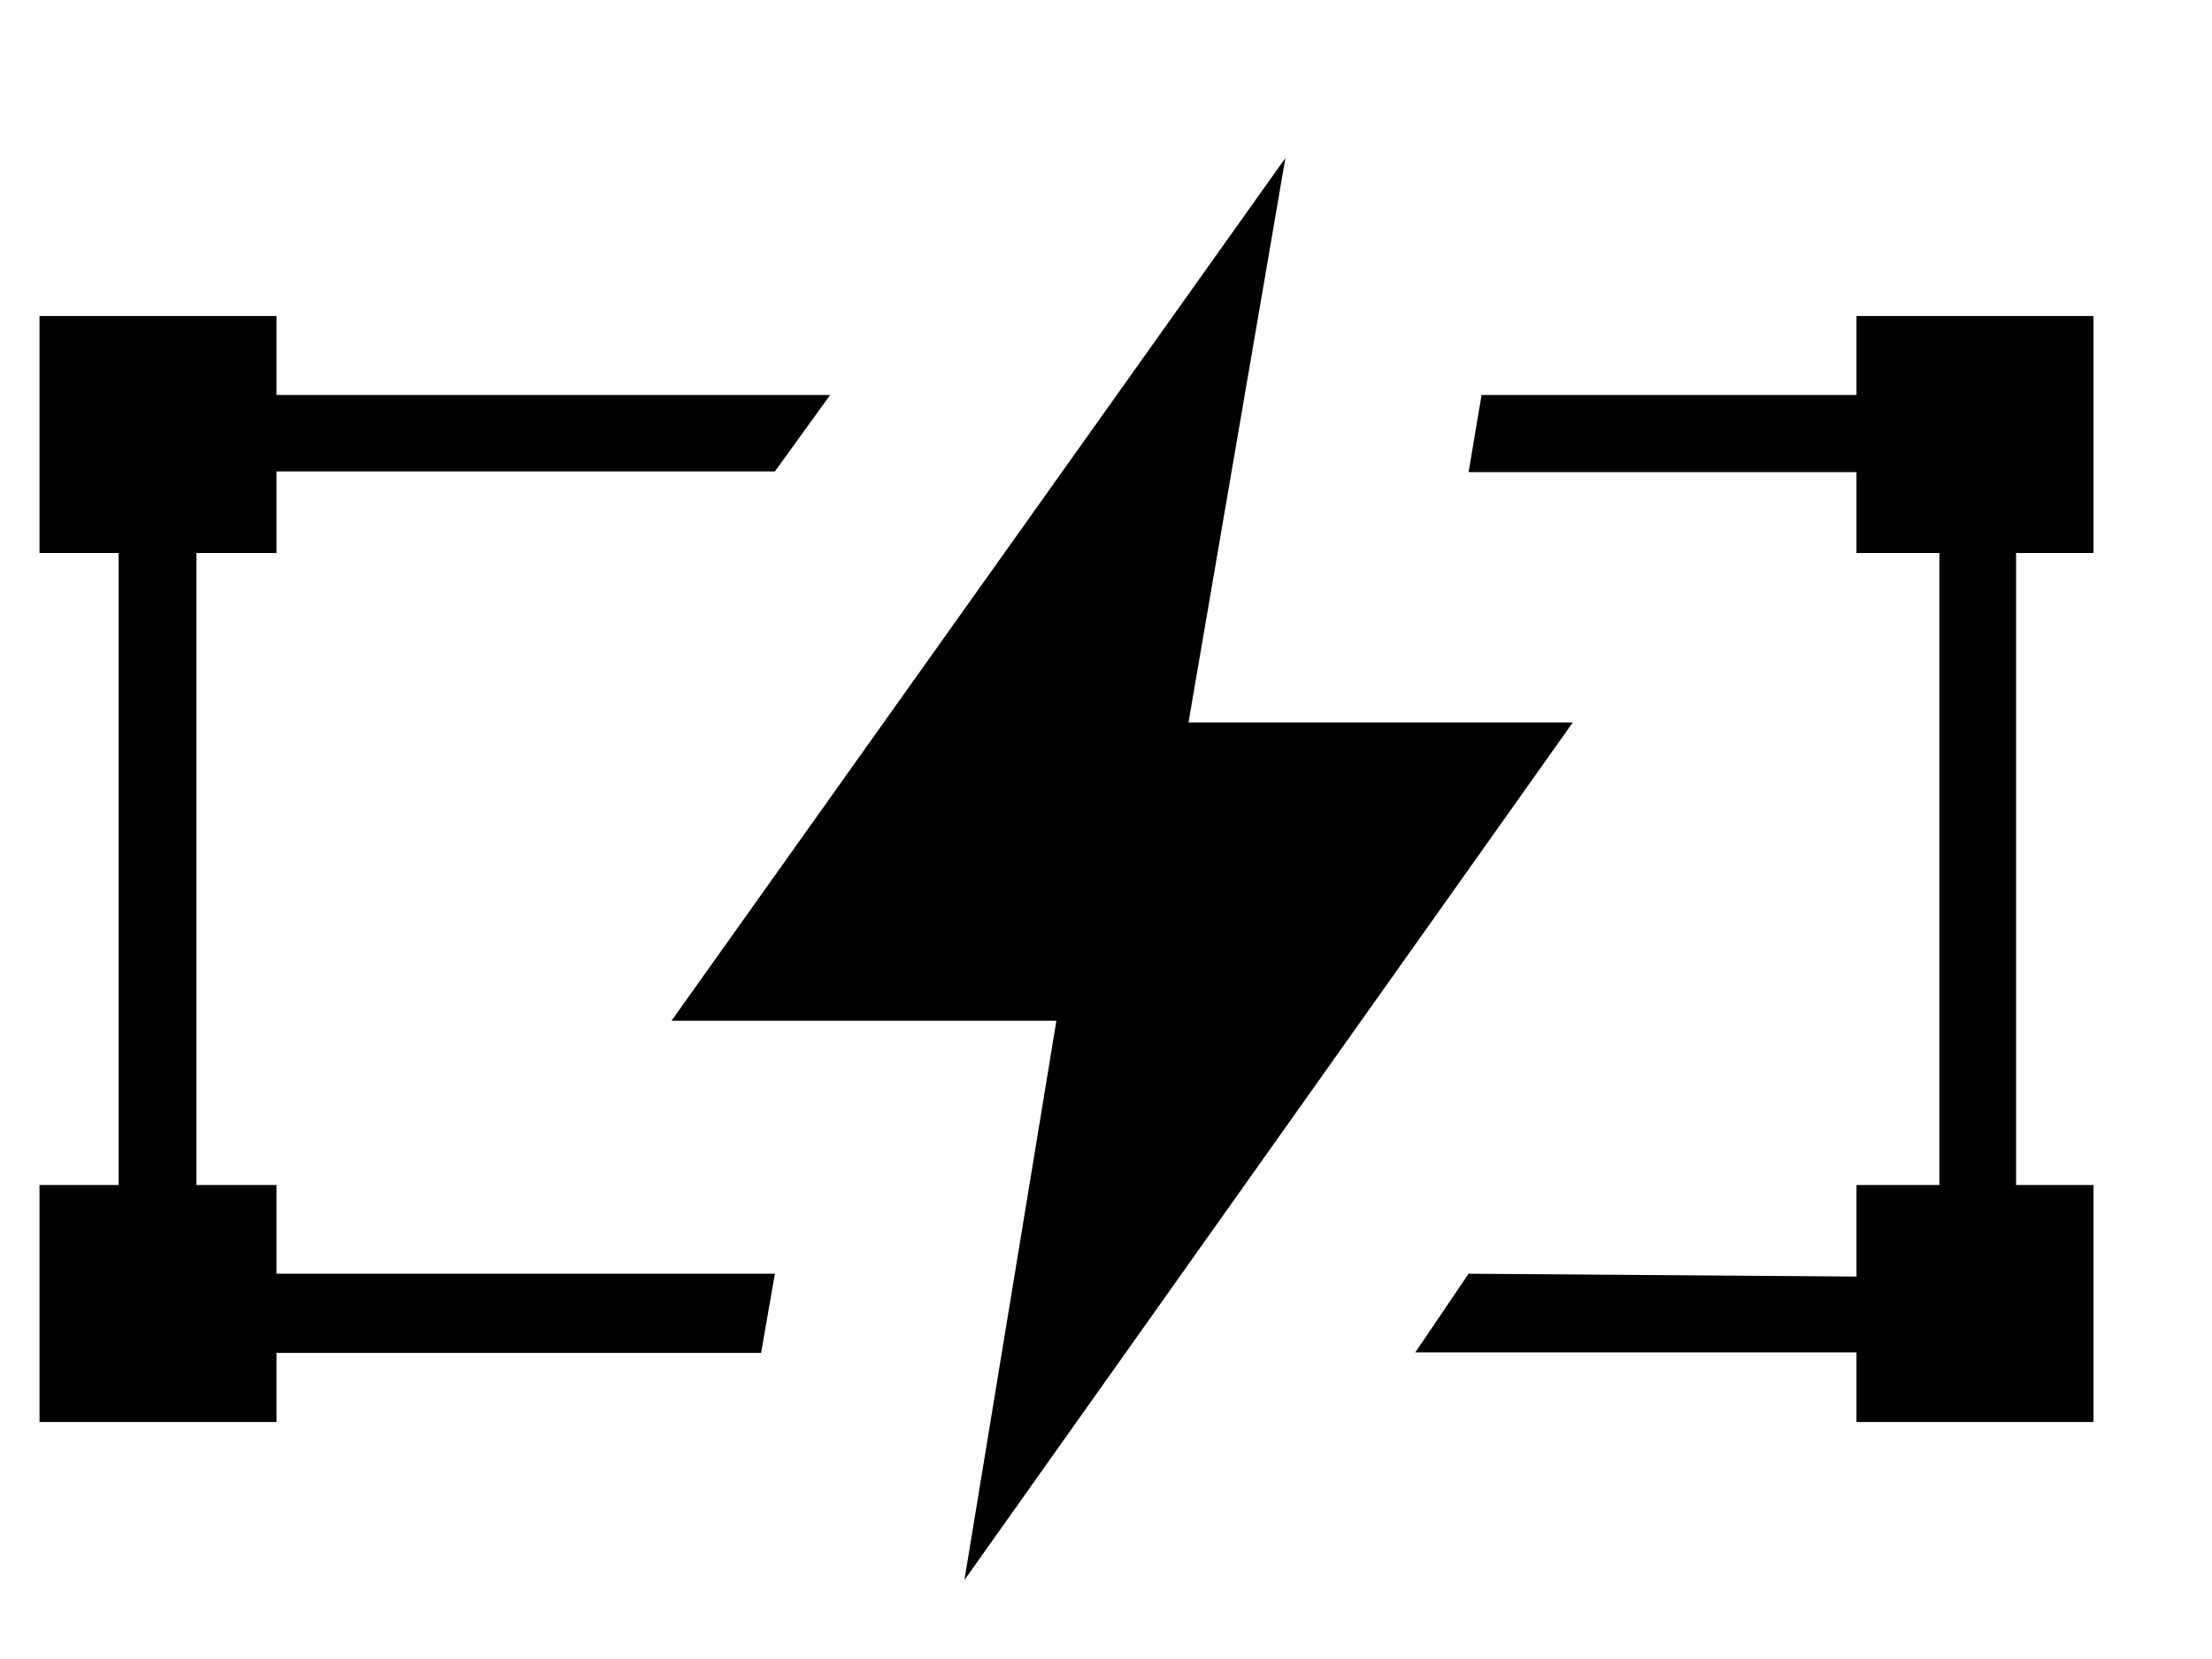 <?xml version="1.0" encoding="UTF-8" standalone="no"?>
<svg width="28px" height="21px" viewBox="0 0 28 21" version="1.1" xmlns="http://www.w3.org/2000/svg" xmlns:xlink="http://www.w3.org/1999/xlink">
    <!-- Generator: Sketch 3.7.2 (28276) - http://www.bohemiancoding.com/sketch -->
    <title>Slice 14 Copy 2</title>
    <desc>Created with Sketch.</desc>
    <defs/>
    <g id="Page-1" stroke="none" stroke-width="1" fill="none" fill-rule="evenodd">
        <g id="Group-12-Copy" transform="translate(0, 2)" fill="#000000">
            <rect id="Rectangle-3-Copy-365" x="0.5" y="2" width="3" height="3"/>
            <rect id="Rectangle-3-Copy-366" x="23.5" y="2" width="3" height="3"/>
            <rect id="Rectangle-3-Copy-367" x="23.5" y="13" width="3" height="3"/>
            <rect id="Rectangle-3-Copy-368" x="0.5" y="13" width="3" height="3"/>
            <polygon id="Path-3203-Copy-124" points="16.271 0 8.5 10.921 13.372 10.921 12.208 18 19.909 7.145 15.044 7.145"/>
            <polygon id="Path-1238" points="18.754 3 18.59 3.976 24.549 3.976 24.549 14.167 18.59 14.123 17.915 15.119 25.52 15.119 25.52 3"/>
            <polygon id="Path-1238-Copy" transform="translate(6.004, 9.063) scale(-1, 1) translate(-6.004, -9.063) " points="1.5 3 2.199 3.967 9.522 3.967 9.522 14.123 2.199 14.123 2.374 15.125 10.507 15.125 10.507 3"/>
        </g>
    </g>
</svg>